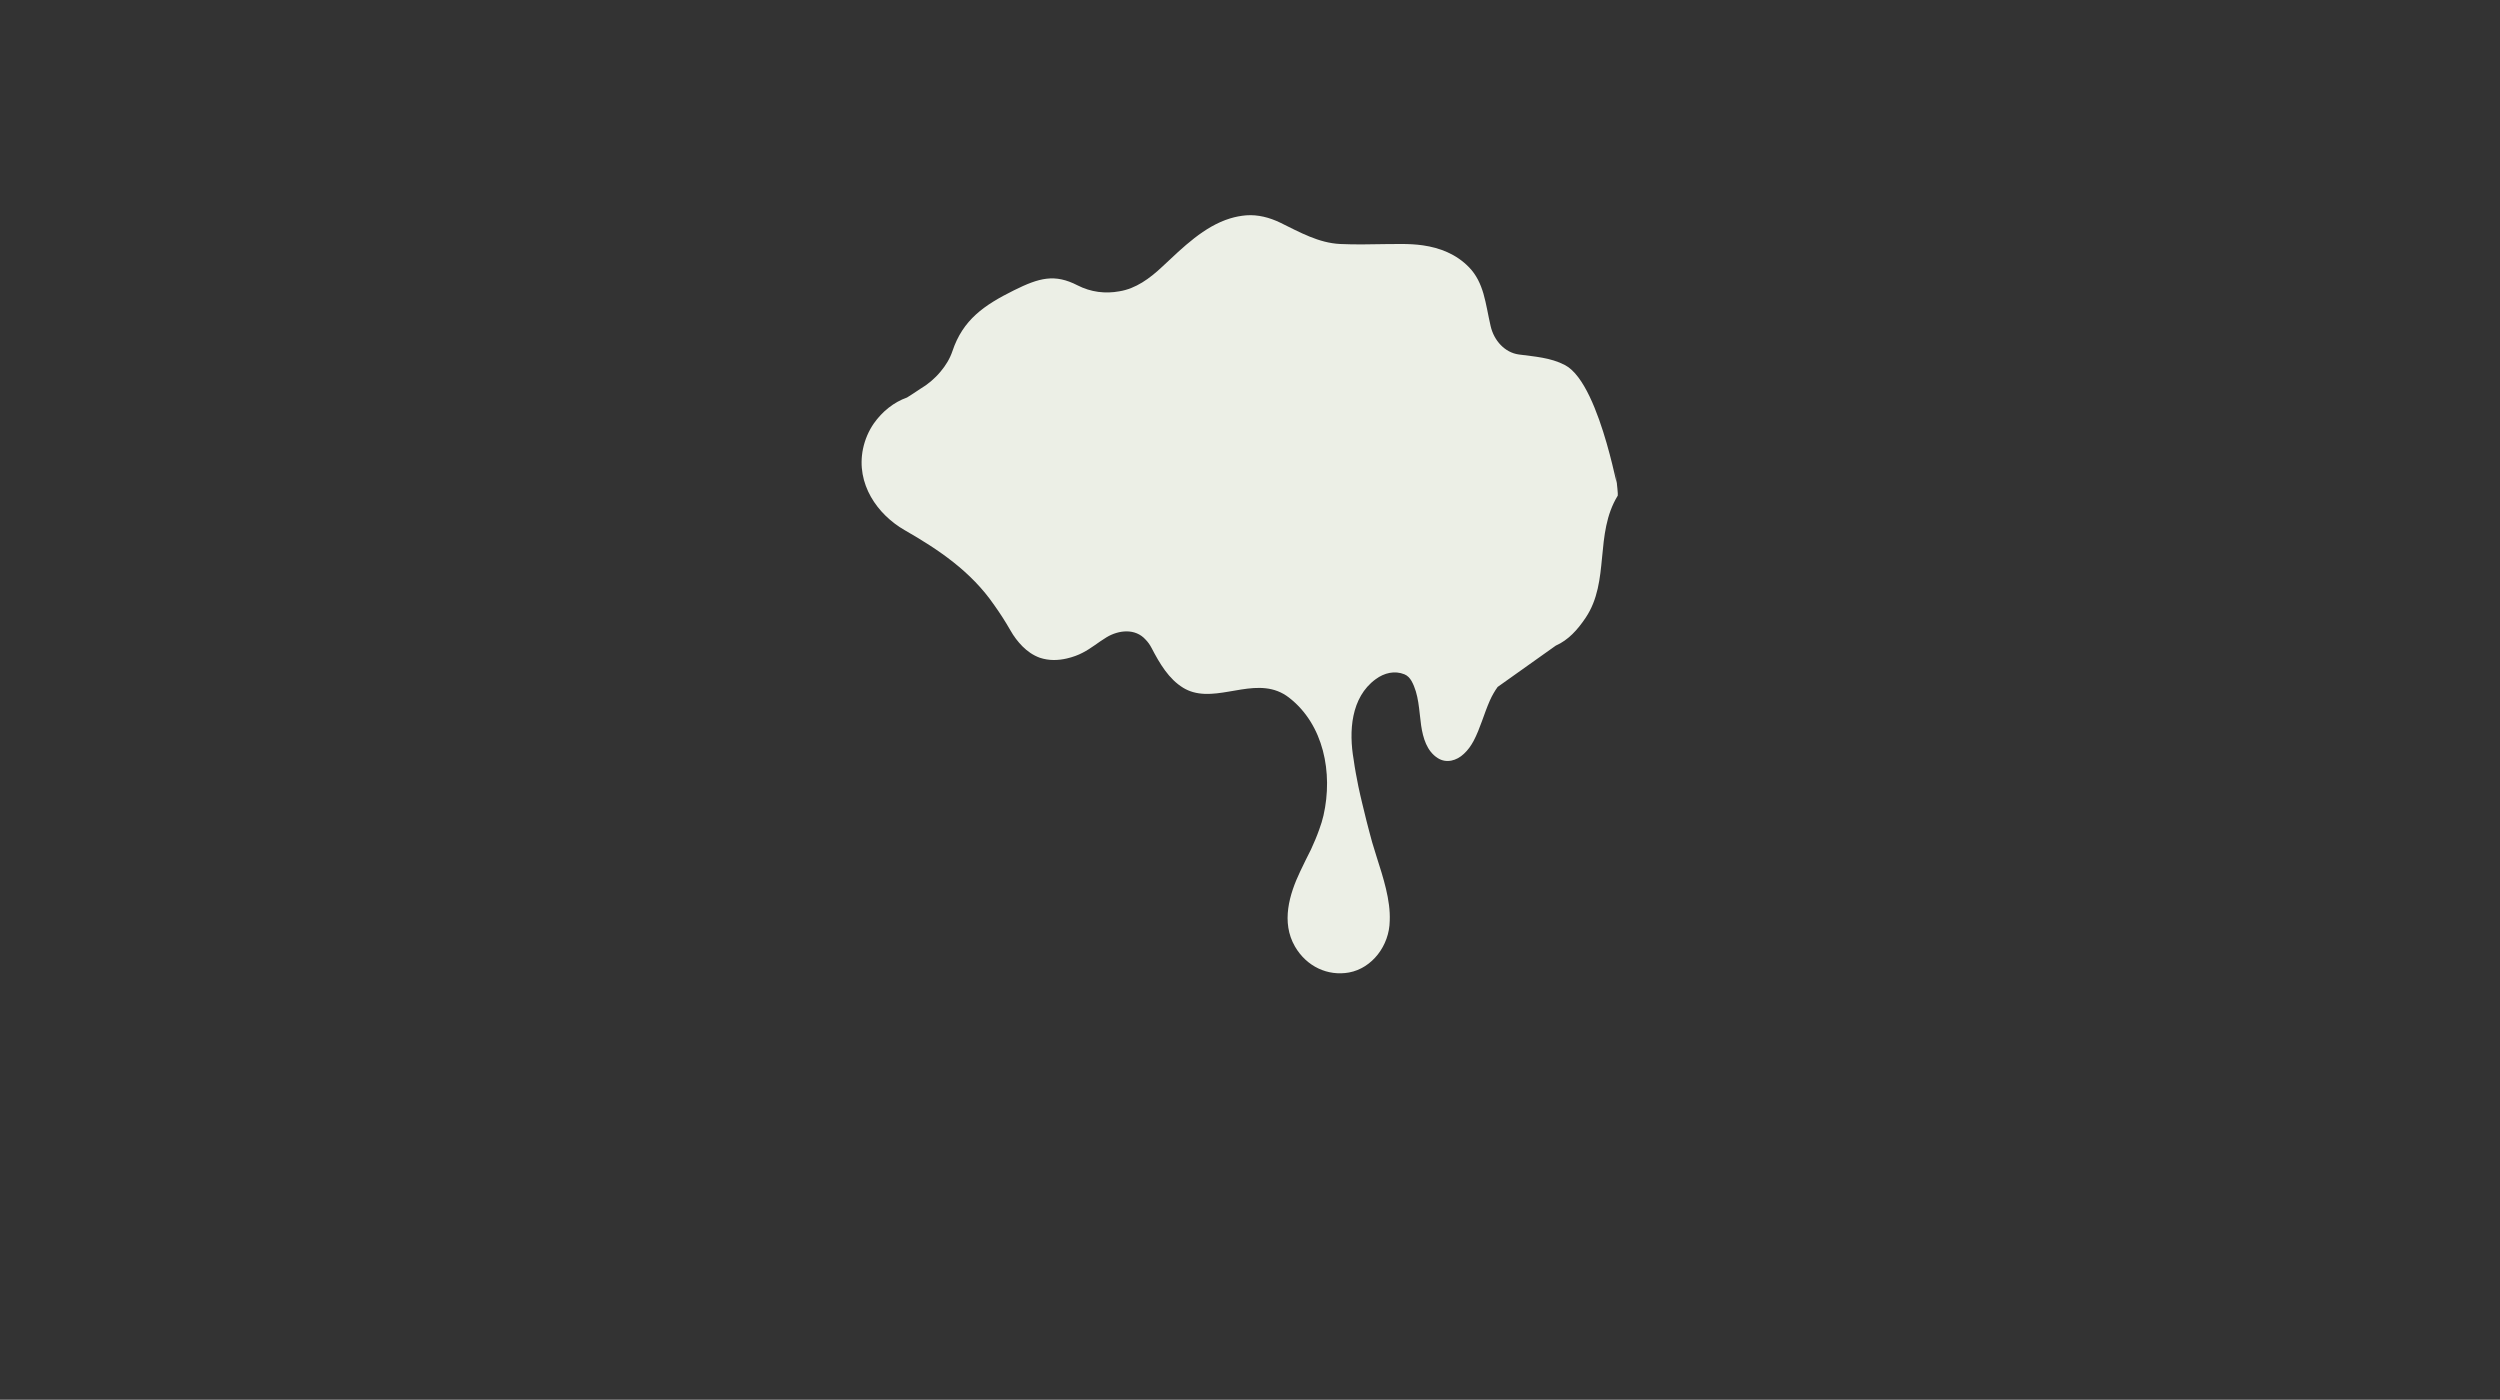 <svg version="1.1" xmlns="http://www.w3.org/2000/svg" xmlns:xlink="http://www.w3.org/1999/xlink" viewBox="0 0 768 430" style="enable-background:new 0 0 768 430;" xml:space="preserve"><rect x="0" y="0" width="768" height="430" fill="#333333" stroke="none"/><g id="white"> <g>  <path style="fill:#ECEFE6;" d="M477.933,198.336c3.831-1.695,6.667-4.816,9.186-8.576c7.525-11.228,2.629-25.729,9.856-37.505 c0.253-0.414-1.502-13.834-0.508-6.11c1.612,12.536-4.146-27.914-15.705-33.995c-4.471-2.327-9.308-2.592-14.206-3.256 c-4.258-0.599-7.605-4.222-8.64-8.742c-0.79-3.391-1.277-6.681-2.204-9.95c-0.875-2.971-2.146-5.739-4.396-8.066 c-3.955-4.088-9.004-6.016-14.188-6.764c-2.241-0.324-4.514-0.417-6.758-0.418c-1.534-0.005-3.087,0.01-4.637,0.032 c-4.656,0.064-9.317,0.195-13.993-0.028c-6.631-0.301-12.472-3.625-18.434-6.549c-3.314-1.596-6.874-2.527-10.465-2.261 c-1.723,0.14-3.377,0.47-4.967,0.956c-7.958,2.441-14.409,8.816-20.798,14.799c-3.893,3.657-8.151,6.781-13.235,7.592 c-2.135,0.394-4.32,0.458-6.48,0.164c-2.16-0.296-4.3-0.95-6.354-2.007c-6.998-3.589-11.709-2.348-19.529,1.537 c-9.184,4.56-15.664,9.034-18.891,18.672c-0.789,2.36-2.098,4.455-3.646,6.295c-1.785,2.154-3.934,3.956-6.281,5.335 c-1.379,0.947-2.729,1.802-4.025,2.626c-4.055,1.433-7.613,4.292-10.193,7.96c-1.561,2.263-2.717,4.887-3.321,7.765 c-2.251,10.836,4.441,20.244,12.807,25.029c10.432,5.982,20.408,12.696,27.481,22.994c0.872,1.219,1.722,2.472,2.552,3.763 c0.828,1.288,1.636,2.618,2.422,3.989c1.064,1.895,2.283,3.489,3.729,4.957c1.502,1.497,3.213,2.719,5.334,3.491 c2.827,0.929,5.568,0.836,8.253,0.224c0.895-0.204,1.782-0.465,2.659-0.788c0.777-0.275,1.52-0.612,2.24-0.99 c2.579-1.311,4.799-3.204,7.322-4.734c3.742-2.259,8.853-2.825,12.018,0.726c0.699,0.716,1.309,1.562,1.793,2.5 c2.525,4.852,5.324,9.605,9.785,12.314c0.98,0.588,1.986,1.01,3.018,1.302c9.268,2.619,20.384-5.338,29.444,1.683 c10.661,8.255,13.556,23.138,10.603,36.172c-0.322,1.425-0.775,2.866-1.309,4.323c-0.741,2.105-1.592,4.101-2.539,6.161 c-0.546,1.104-1.109,2.214-1.67,3.335c-0.561,1.122-1.113,2.255-1.642,3.403c-3.315,6.956-5.933,15.599-1.612,23.076 c3.62,6.216,10.13,9.141,16.608,7.978c7.059-1.295,12.41-8.244,12.504-15.873c0.07-1.592-0.022-3.222-0.229-4.867 c-0.83-6.582-3.499-13.428-5.155-19.213c-0.305-1.096-0.593-2.177-0.878-3.254c-0.283-1.077-0.562-2.153-0.843-3.24 c-0.434-1.787-0.878-3.571-1.309-5.357c-0.43-1.784-0.846-3.57-1.222-5.366c-0.266-1.335-0.533-2.691-0.78-4.06 c-0.248-1.366-0.475-2.747-0.663-4.139c-1.517-8.686-0.877-19.122,6.729-24.708c2.676-1.993,5.9-2.725,8.853-1.528 c0.957,0.382,1.642,1.129,2.174,2.022c2.297,4.126,2.297,8.946,2.965,13.667c0.58,3.922,1.767,7.91,5.081,10.037 c1.339,0.865,2.807,1.064,4.213,0.787c1.405-0.28,2.753-1.035,3.848-2.083c0.619-0.571,1.167-1.193,1.656-1.855 c0.49-0.663,0.923-1.367,1.318-2.097c2.076-3.925,3.171-8.279,4.995-12.4c0.668-1.509,1.473-2.902,2.39-4.188"/> </g></g><g id="Layer_1"></g></svg>